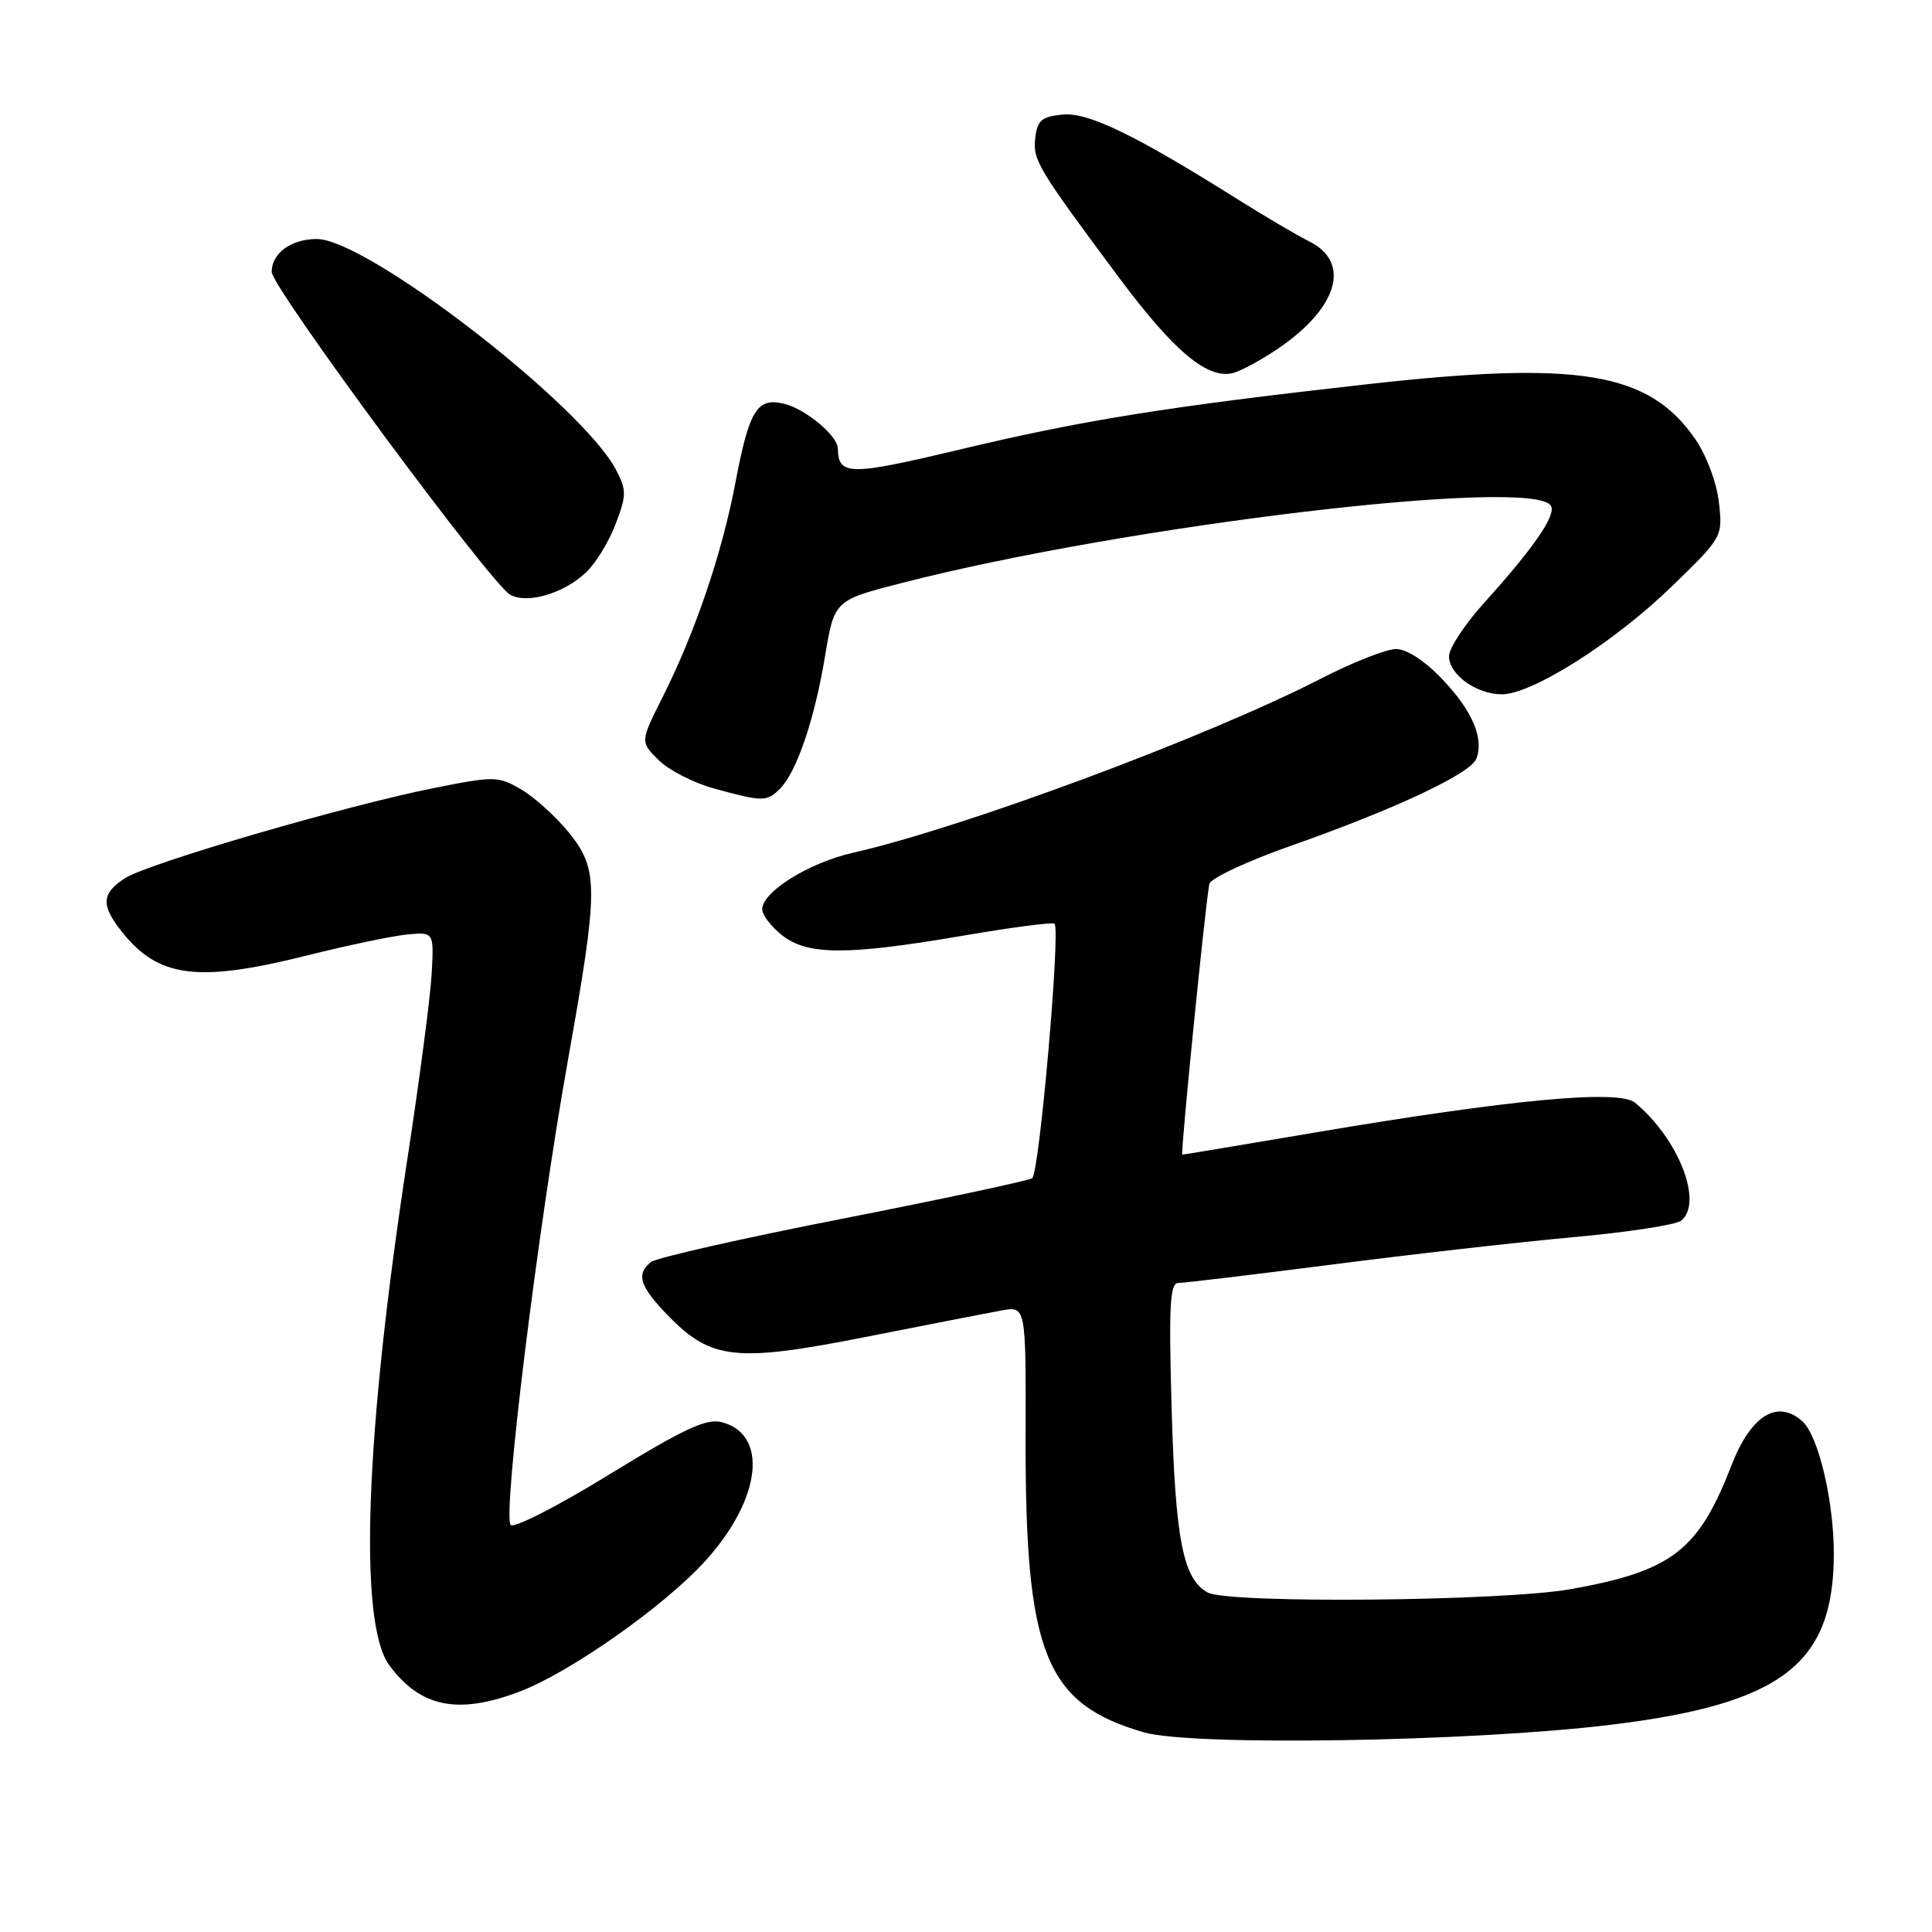 <?xml version="1.0" encoding="UTF-8" standalone="no"?>
<!DOCTYPE svg PUBLIC "-//W3C//DTD SVG 1.1//EN" "http://www.w3.org/Graphics/SVG/1.1/DTD/svg11.dtd" >
<svg xmlns="http://www.w3.org/2000/svg" xmlns:xlink="http://www.w3.org/1999/xlink" version="1.1" viewBox="0 0 256 256">
 <g >
 <path fill="currentColor"
d=" M 213.37 228.55 C 236.07 225.80 242.98 220.52 242.99 205.92 C 243.00 198.92 240.96 190.27 238.84 188.35 C 235.52 185.35 232.00 187.53 229.41 194.21 C 225.05 205.47 221.52 208.18 208.13 210.57 C 199.18 212.17 162.82 212.51 160.04 211.02 C 156.77 209.27 155.74 204.04 155.25 186.75 C 154.86 173.03 155.02 170.00 156.13 170.00 C 156.89 170.00 166.05 168.90 176.50 167.56 C 186.95 166.21 201.35 164.58 208.50 163.93 C 215.65 163.28 222.06 162.30 222.75 161.75 C 225.74 159.37 222.41 150.86 216.63 146.10 C 214.50 144.34 200.08 145.69 174.22 150.07 C 164.72 151.68 156.82 153.00 156.66 153.00 C 156.39 153.00 159.68 120.12 160.24 117.14 C 160.38 116.39 165.29 114.09 171.14 112.04 C 184.81 107.23 194.87 102.51 195.62 100.54 C 196.66 97.85 195.10 94.19 191.14 90.03 C 188.81 87.57 186.40 86.00 184.98 86.00 C 183.70 86.00 179.22 87.77 175.03 89.92 C 160.12 97.60 127.65 109.68 113.00 113.00 C 107.18 114.32 101.00 118.17 101.00 120.48 C 101.00 121.24 102.19 122.79 103.63 123.93 C 107.02 126.59 112.25 126.61 127.56 123.99 C 134.02 122.88 139.50 122.17 139.73 122.39 C 140.55 123.21 137.71 155.52 136.77 156.12 C 136.23 156.46 124.93 158.87 111.65 161.48 C 98.37 164.08 86.94 166.67 86.25 167.23 C 84.25 168.85 84.76 170.45 88.51 174.31 C 94.23 180.20 97.50 180.55 114.73 177.15 C 122.85 175.54 130.95 173.97 132.72 173.64 C 135.94 173.06 135.94 173.06 135.90 190.28 C 135.82 219.10 138.47 225.75 151.56 229.54 C 157.94 231.39 194.82 230.80 213.37 228.55 Z  M 68.87 224.14 C 75.58 221.59 88.18 212.71 93.54 206.74 C 100.91 198.55 101.85 190.00 95.57 188.43 C 93.59 187.93 90.48 189.39 80.78 195.35 C 74.03 199.50 68.13 202.53 67.67 202.07 C 66.56 200.96 71.23 163.03 75.25 140.50 C 79.33 117.60 79.34 115.23 75.37 110.31 C 73.67 108.22 70.85 105.66 69.09 104.62 C 66.02 102.83 65.54 102.82 57.59 104.40 C 45.85 106.73 19.56 114.41 16.54 116.38 C 13.45 118.40 13.36 119.91 16.09 123.39 C 20.96 129.58 26.17 130.25 40.82 126.57 C 46.14 125.24 52.08 124.00 54.00 123.82 C 57.50 123.50 57.50 123.50 57.20 129.00 C 57.04 132.03 55.59 143.05 53.99 153.50 C 48.36 190.18 47.47 215.13 51.60 220.68 C 55.73 226.25 60.71 227.24 68.87 224.14 Z  M 103.34 104.52 C 105.56 102.30 107.91 95.40 109.31 87.02 C 110.55 79.54 110.55 79.54 119.53 77.24 C 149.33 69.58 203.14 63.18 205.50 67.01 C 206.25 68.21 203.24 72.59 196.76 79.76 C 194.14 82.65 192.00 85.89 192.00 86.95 C 192.00 89.38 195.64 92.00 199.00 92.00 C 203.00 92.00 213.83 85.14 221.39 77.83 C 228.27 71.16 228.28 71.15 227.76 66.55 C 227.46 63.91 226.12 60.34 224.61 58.15 C 218.46 49.28 209.26 47.76 181.00 50.93 C 154.45 53.91 143.40 55.69 127.07 59.59 C 112.55 63.05 111.07 63.04 111.02 59.42 C 110.99 57.74 106.77 54.21 103.93 53.51 C 100.32 52.62 99.28 54.30 97.45 63.94 C 95.67 73.32 92.13 83.76 87.79 92.39 C 84.83 98.28 84.83 98.28 87.25 100.70 C 88.58 102.03 91.88 103.73 94.58 104.47 C 101.07 106.25 101.60 106.26 103.34 104.52 Z  M 77.63 75.87 C 78.91 74.68 80.68 71.80 81.56 69.47 C 83.02 65.66 83.03 64.95 81.65 62.30 C 77.23 53.75 48.63 31.67 41.98 31.67 C 38.58 31.67 36.00 33.55 36.00 36.03 C 36.00 38.08 65.01 77.35 67.60 78.80 C 69.86 80.06 74.66 78.66 77.63 75.87 Z  M 169.31 46.22 C 177.28 40.83 179.06 34.78 173.50 32.00 C 171.85 31.17 167.57 28.66 164.00 26.41 C 150.31 17.81 144.19 14.86 140.79 15.18 C 138.04 15.45 137.45 15.95 137.18 18.25 C 136.84 21.23 137.43 22.21 148.33 36.86 C 155.65 46.68 160.13 50.38 163.50 49.39 C 164.60 49.07 167.21 47.64 169.31 46.22 Z "/>
</g>
</svg>